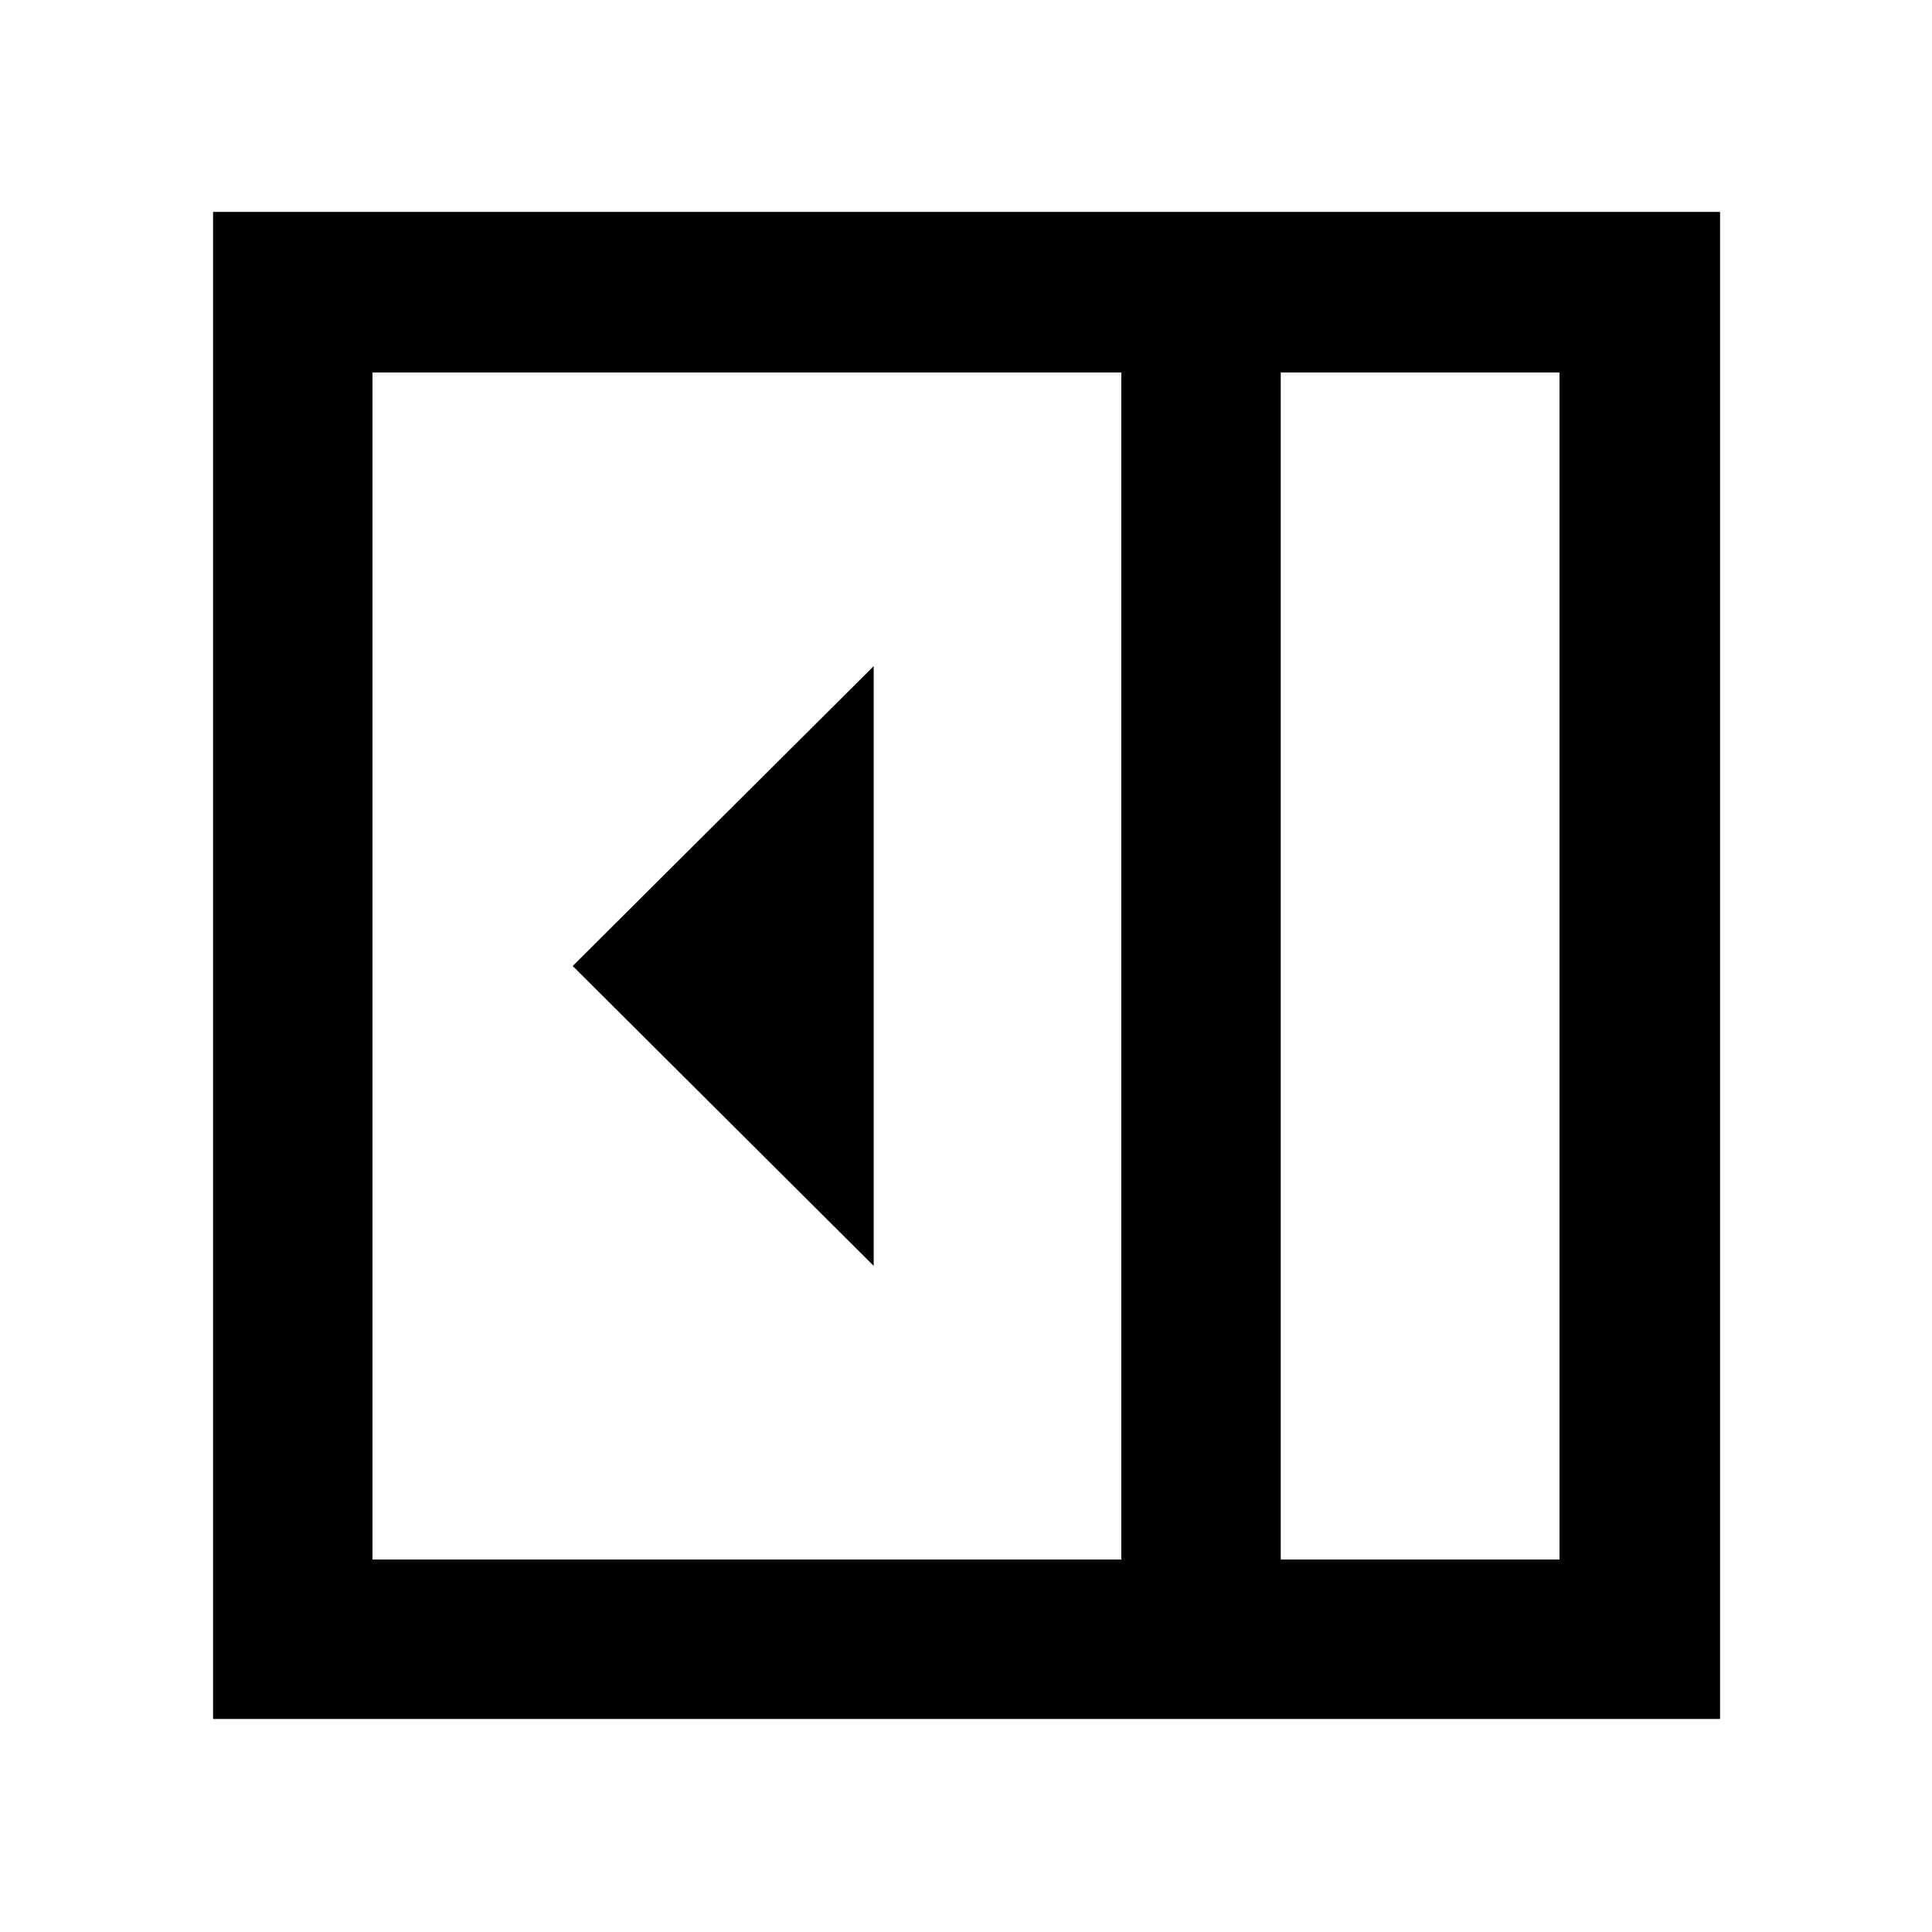 <svg xmlns="http://www.w3.org/2000/svg" height="48" viewBox="0 96 960 960" width="48"><path d="M434.13 725.001V426.999L284.565 576 434.13 725.001Zm202.261 145.912h138.522V281.087H636.391v589.826Zm-451.304 0h372.086V281.087H185.087v589.826Zm451.304 0h138.522-138.522Zm-530.522 79.218V201.304h748.827v748.827H105.869Z"/></svg>